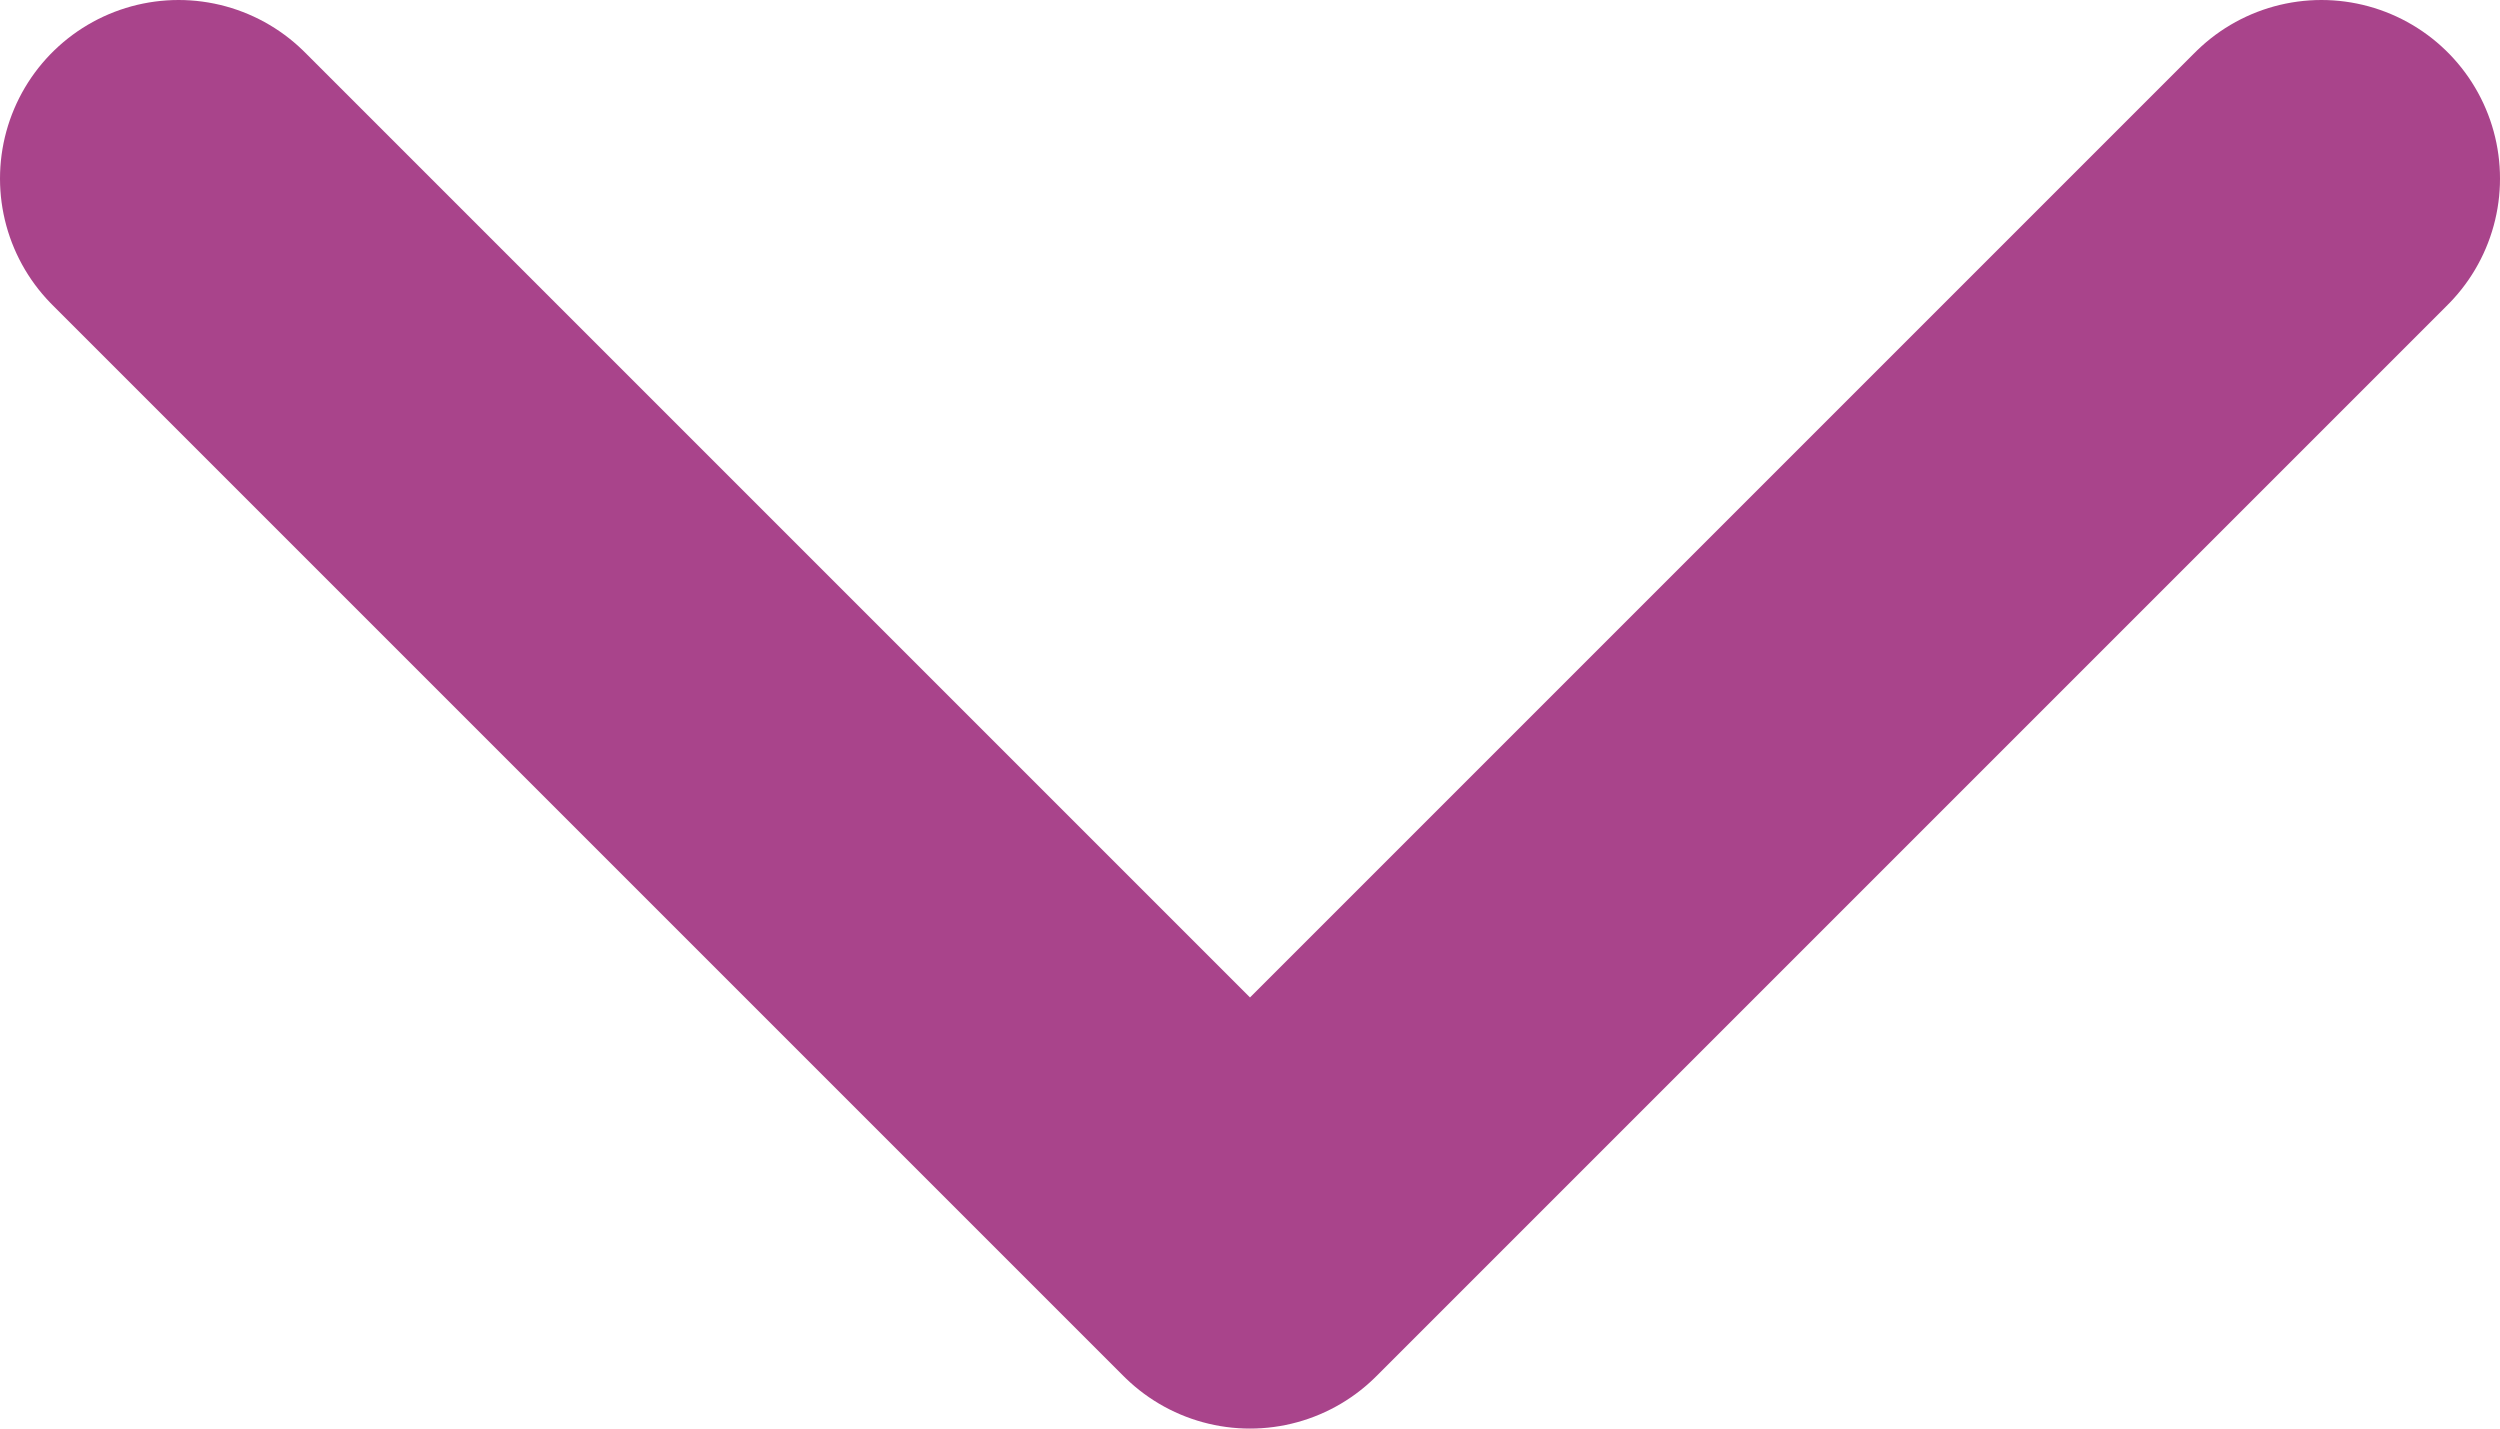 <svg width="14" height="8" viewBox="0 0 14 8" fill="none" xmlns="http://www.w3.org/2000/svg">
<path d="M13 1L7 7L1 1" stroke="#A9448B" stroke-width="2" stroke-linecap="round" stroke-linejoin="round"/>
</svg>
